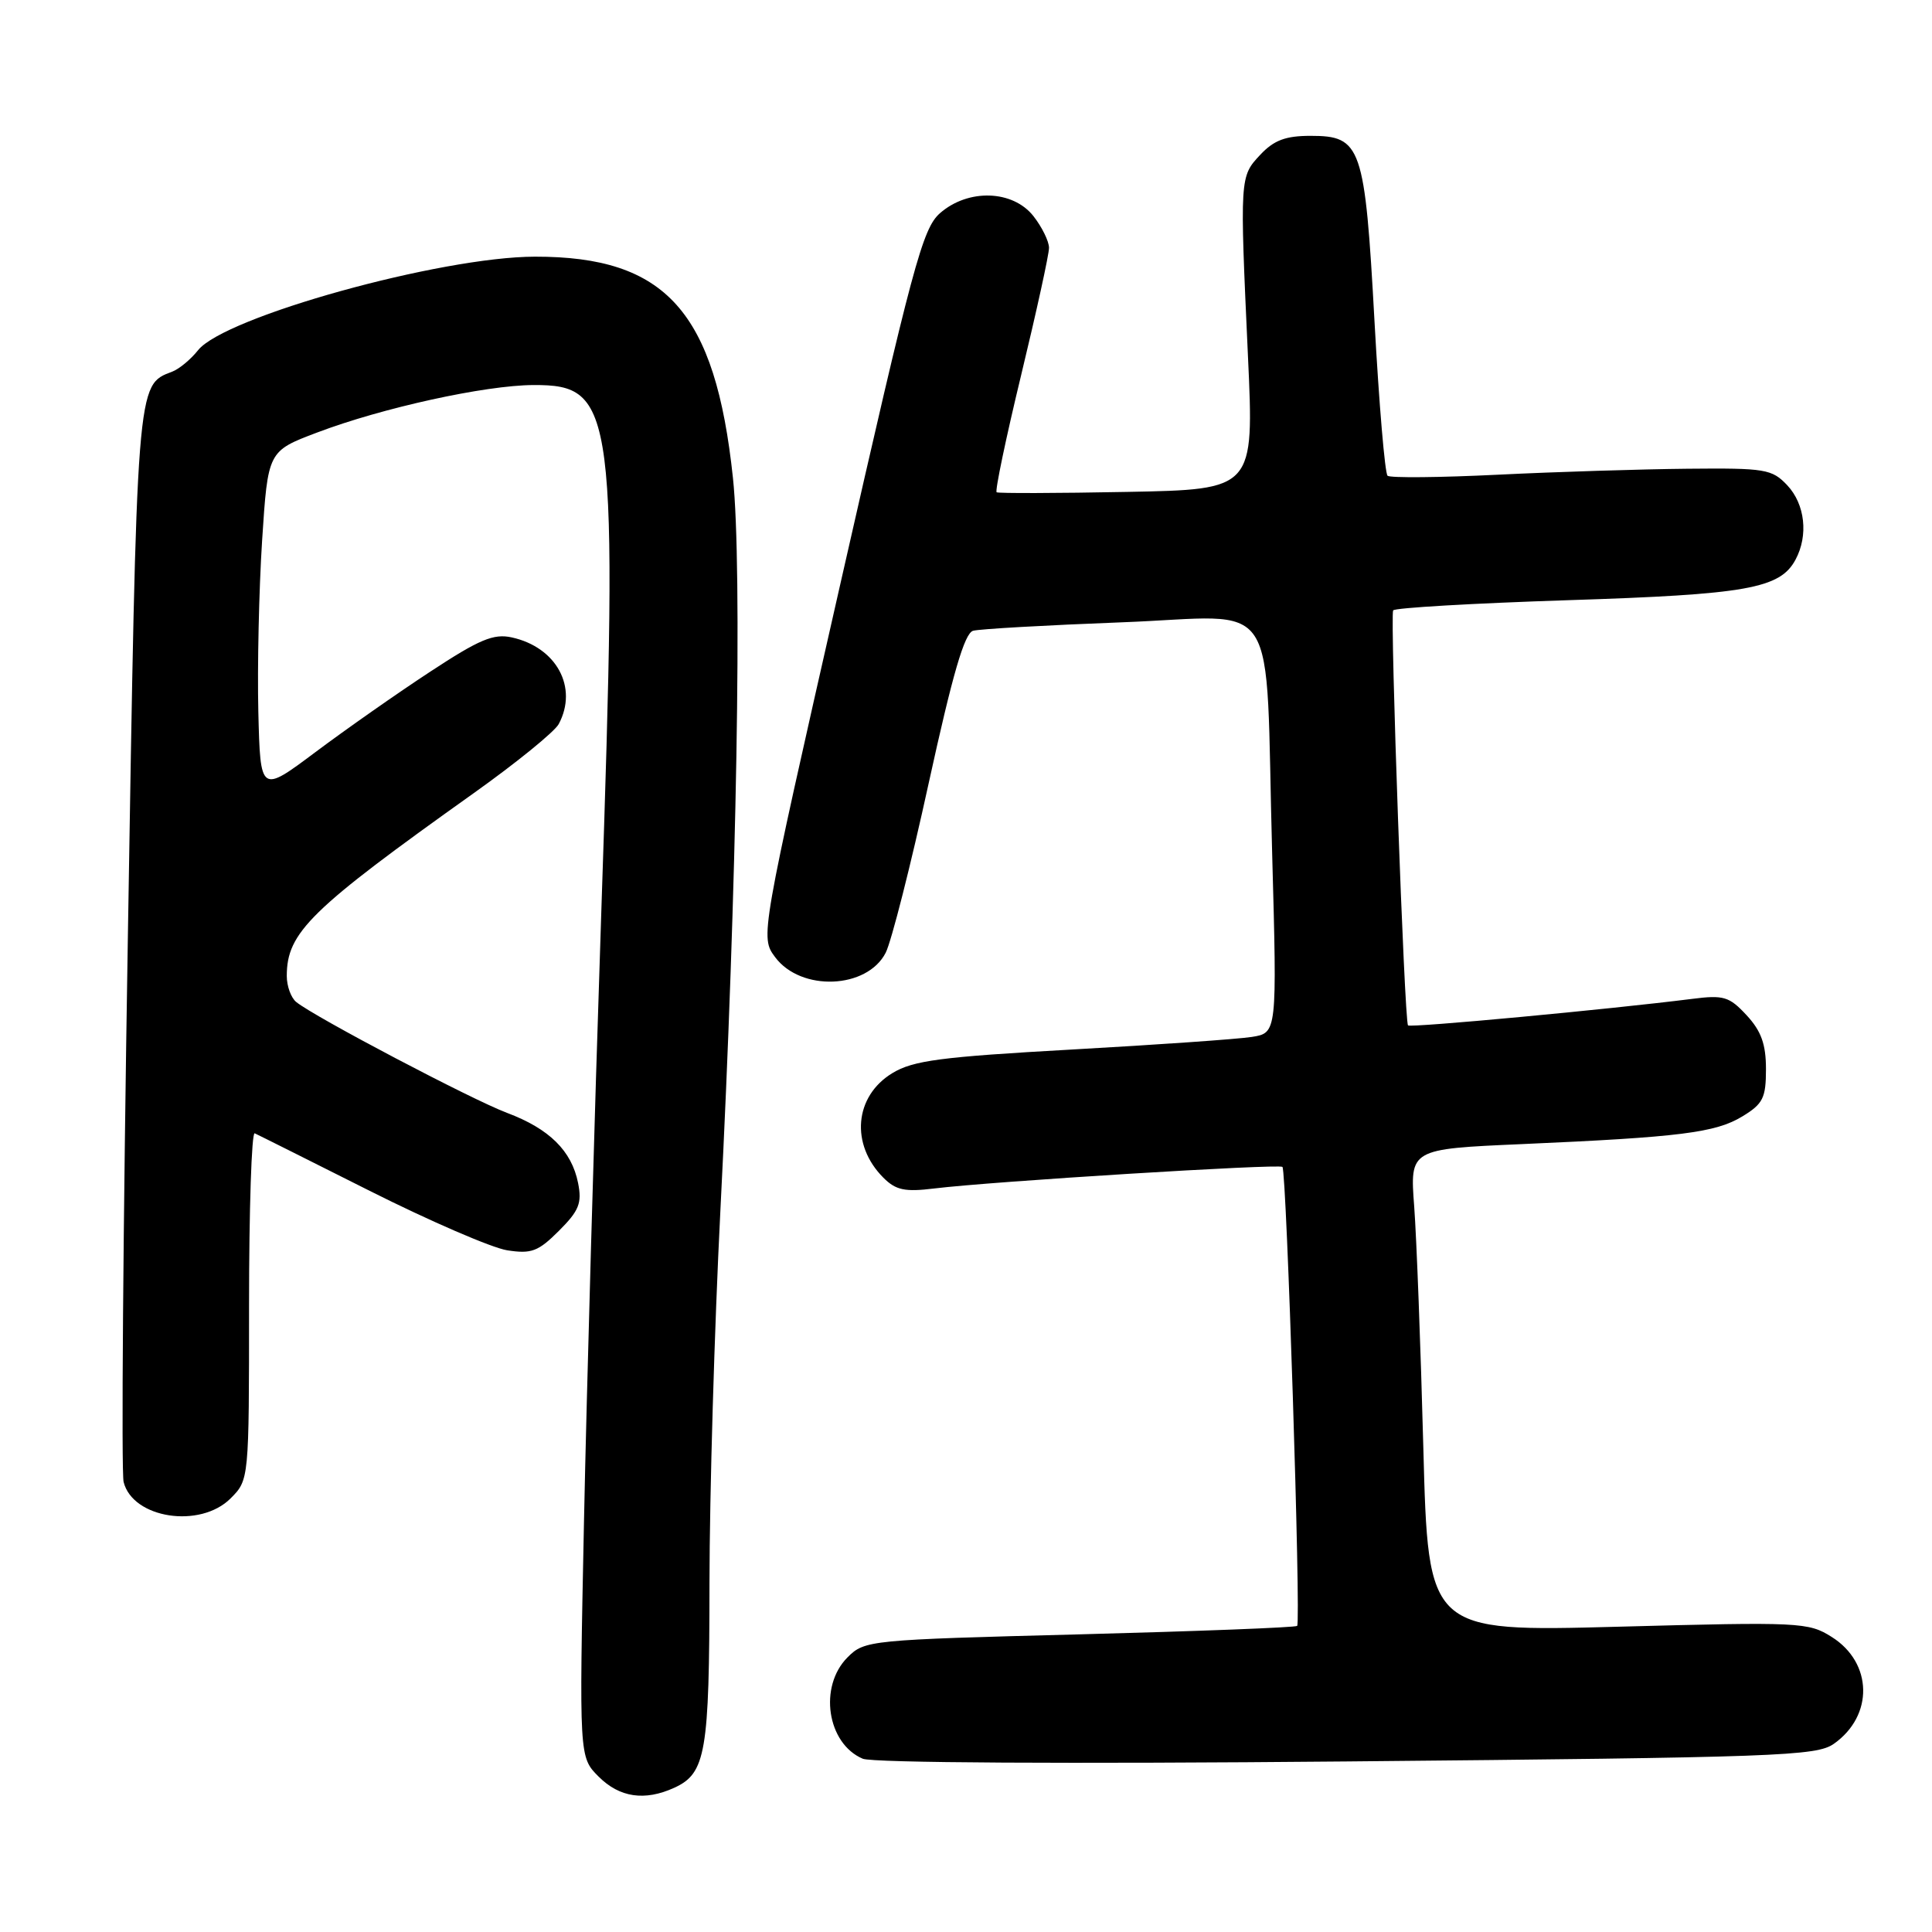 <?xml version="1.0" encoding="UTF-8" standalone="no"?>
<!DOCTYPE svg PUBLIC "-//W3C//DTD SVG 1.1//EN" "http://www.w3.org/Graphics/SVG/1.1/DTD/svg11.dtd" >
<svg xmlns="http://www.w3.org/2000/svg" xmlns:xlink="http://www.w3.org/1999/xlink" version="1.1" viewBox="0 0 256 256">
 <g >
 <path fill="currentColor"
d=" M 89.34 236.89 C 93.53 234.98 94.00 232.23 94.01 209.70 C 94.02 198.04 94.67 175.90 95.45 160.50 C 97.64 117.59 98.37 75.08 97.12 63.34 C 94.78 41.28 88.25 33.98 70.88 34.01 C 58.38 34.03 29.75 41.98 26.24 46.41 C 25.28 47.62 23.74 48.90 22.81 49.25 C 18.08 51.05 18.14 50.25 16.94 124.31 C 16.31 162.68 16.06 195.11 16.38 196.37 C 17.59 201.21 26.51 202.58 30.55 198.55 C 33.00 196.09 33.00 196.09 33.00 172.96 C 33.00 160.24 33.34 149.98 33.75 150.17 C 34.16 150.35 41.02 153.79 49.00 157.80 C 56.98 161.81 65.17 165.35 67.20 165.67 C 70.42 166.17 71.32 165.83 74.07 163.08 C 76.73 160.42 77.13 159.42 76.60 156.76 C 75.75 152.49 72.79 149.57 67.18 147.46 C 62.54 145.72 41.66 134.74 39.25 132.77 C 38.56 132.21 38.00 130.66 38.00 129.33 C 38.00 123.55 41.07 120.55 62.78 105.09 C 68.43 101.07 73.49 96.95 74.03 95.95 C 76.63 91.09 73.74 85.76 67.81 84.46 C 65.40 83.93 63.52 84.72 57.01 89.00 C 52.67 91.84 45.83 96.64 41.81 99.65 C 34.50 105.12 34.50 105.12 34.23 94.31 C 34.09 88.36 34.31 78.16 34.73 71.64 C 35.50 59.78 35.50 59.78 42.00 57.32 C 50.64 54.04 64.27 51.05 70.68 51.02 C 81.52 50.98 81.91 54.03 79.67 121.00 C 78.76 148.23 77.73 184.52 77.38 201.66 C 76.74 232.83 76.74 232.83 79.32 235.41 C 82.09 238.18 85.42 238.68 89.34 236.89 Z  M 243.00 231.06 C 248.29 227.33 248.15 220.33 242.72 216.91 C 239.63 214.95 238.52 214.90 214.37 215.55 C 189.24 216.22 189.24 216.22 188.60 191.86 C 188.25 178.46 187.70 164.07 187.39 159.88 C 186.81 152.25 186.81 152.25 201.66 151.60 C 222.62 150.68 227.32 150.09 230.87 147.93 C 233.61 146.27 234.00 145.48 234.00 141.66 C 234.00 138.36 233.37 136.62 231.44 134.53 C 229.13 132.04 228.40 131.82 224.19 132.36 C 213.28 133.74 186.88 136.21 186.57 135.87 C 186.09 135.35 184.17 81.64 184.60 80.88 C 184.80 80.54 195.20 79.94 207.73 79.53 C 231.48 78.77 235.87 77.99 237.92 74.15 C 239.64 70.94 239.18 66.82 236.83 64.31 C 234.79 62.15 233.93 62.01 223.58 62.11 C 217.48 62.17 206.20 62.52 198.50 62.90 C 190.80 63.28 184.21 63.34 183.86 63.04 C 183.51 62.74 182.73 53.55 182.13 42.60 C 180.85 19.33 180.39 18.00 173.65 18.00 C 170.35 18.00 168.80 18.58 167.00 20.50 C 164.27 23.41 164.27 23.43 165.36 47.18 C 166.18 64.86 166.18 64.86 149.34 65.18 C 140.08 65.36 132.30 65.38 132.06 65.23 C 131.82 65.08 133.28 58.09 135.31 49.69 C 137.34 41.29 139.00 33.71 139.00 32.84 C 139.00 31.98 138.07 30.08 136.93 28.63 C 134.19 25.16 128.28 24.98 124.55 28.25 C 122.24 30.28 120.94 35.13 111.36 77.33 C 100.73 124.16 100.73 124.16 102.71 126.83 C 106.13 131.42 114.90 131.06 117.36 126.24 C 118.12 124.73 120.69 114.62 123.06 103.76 C 126.23 89.29 127.80 83.90 128.94 83.58 C 129.80 83.34 138.66 82.84 148.64 82.46 C 170.02 81.66 167.59 77.91 168.57 113.18 C 169.22 136.87 169.22 136.87 165.86 137.40 C 164.01 137.69 153.28 138.44 142.00 139.07 C 124.67 140.04 121.00 140.52 118.25 142.19 C 113.20 145.25 112.65 151.65 117.06 156.06 C 118.70 157.70 119.90 157.96 123.78 157.48 C 131.46 156.54 169.46 154.19 169.93 154.62 C 170.48 155.14 172.40 214.94 171.88 215.44 C 171.67 215.65 158.70 216.15 143.06 216.56 C 115.16 217.28 114.57 217.34 112.31 219.60 C 108.45 223.46 109.58 231.03 114.32 233.04 C 115.63 233.59 141.31 233.74 178.50 233.40 C 235.59 232.87 240.70 232.69 243.00 231.06 Z "/>
</g>
</svg>